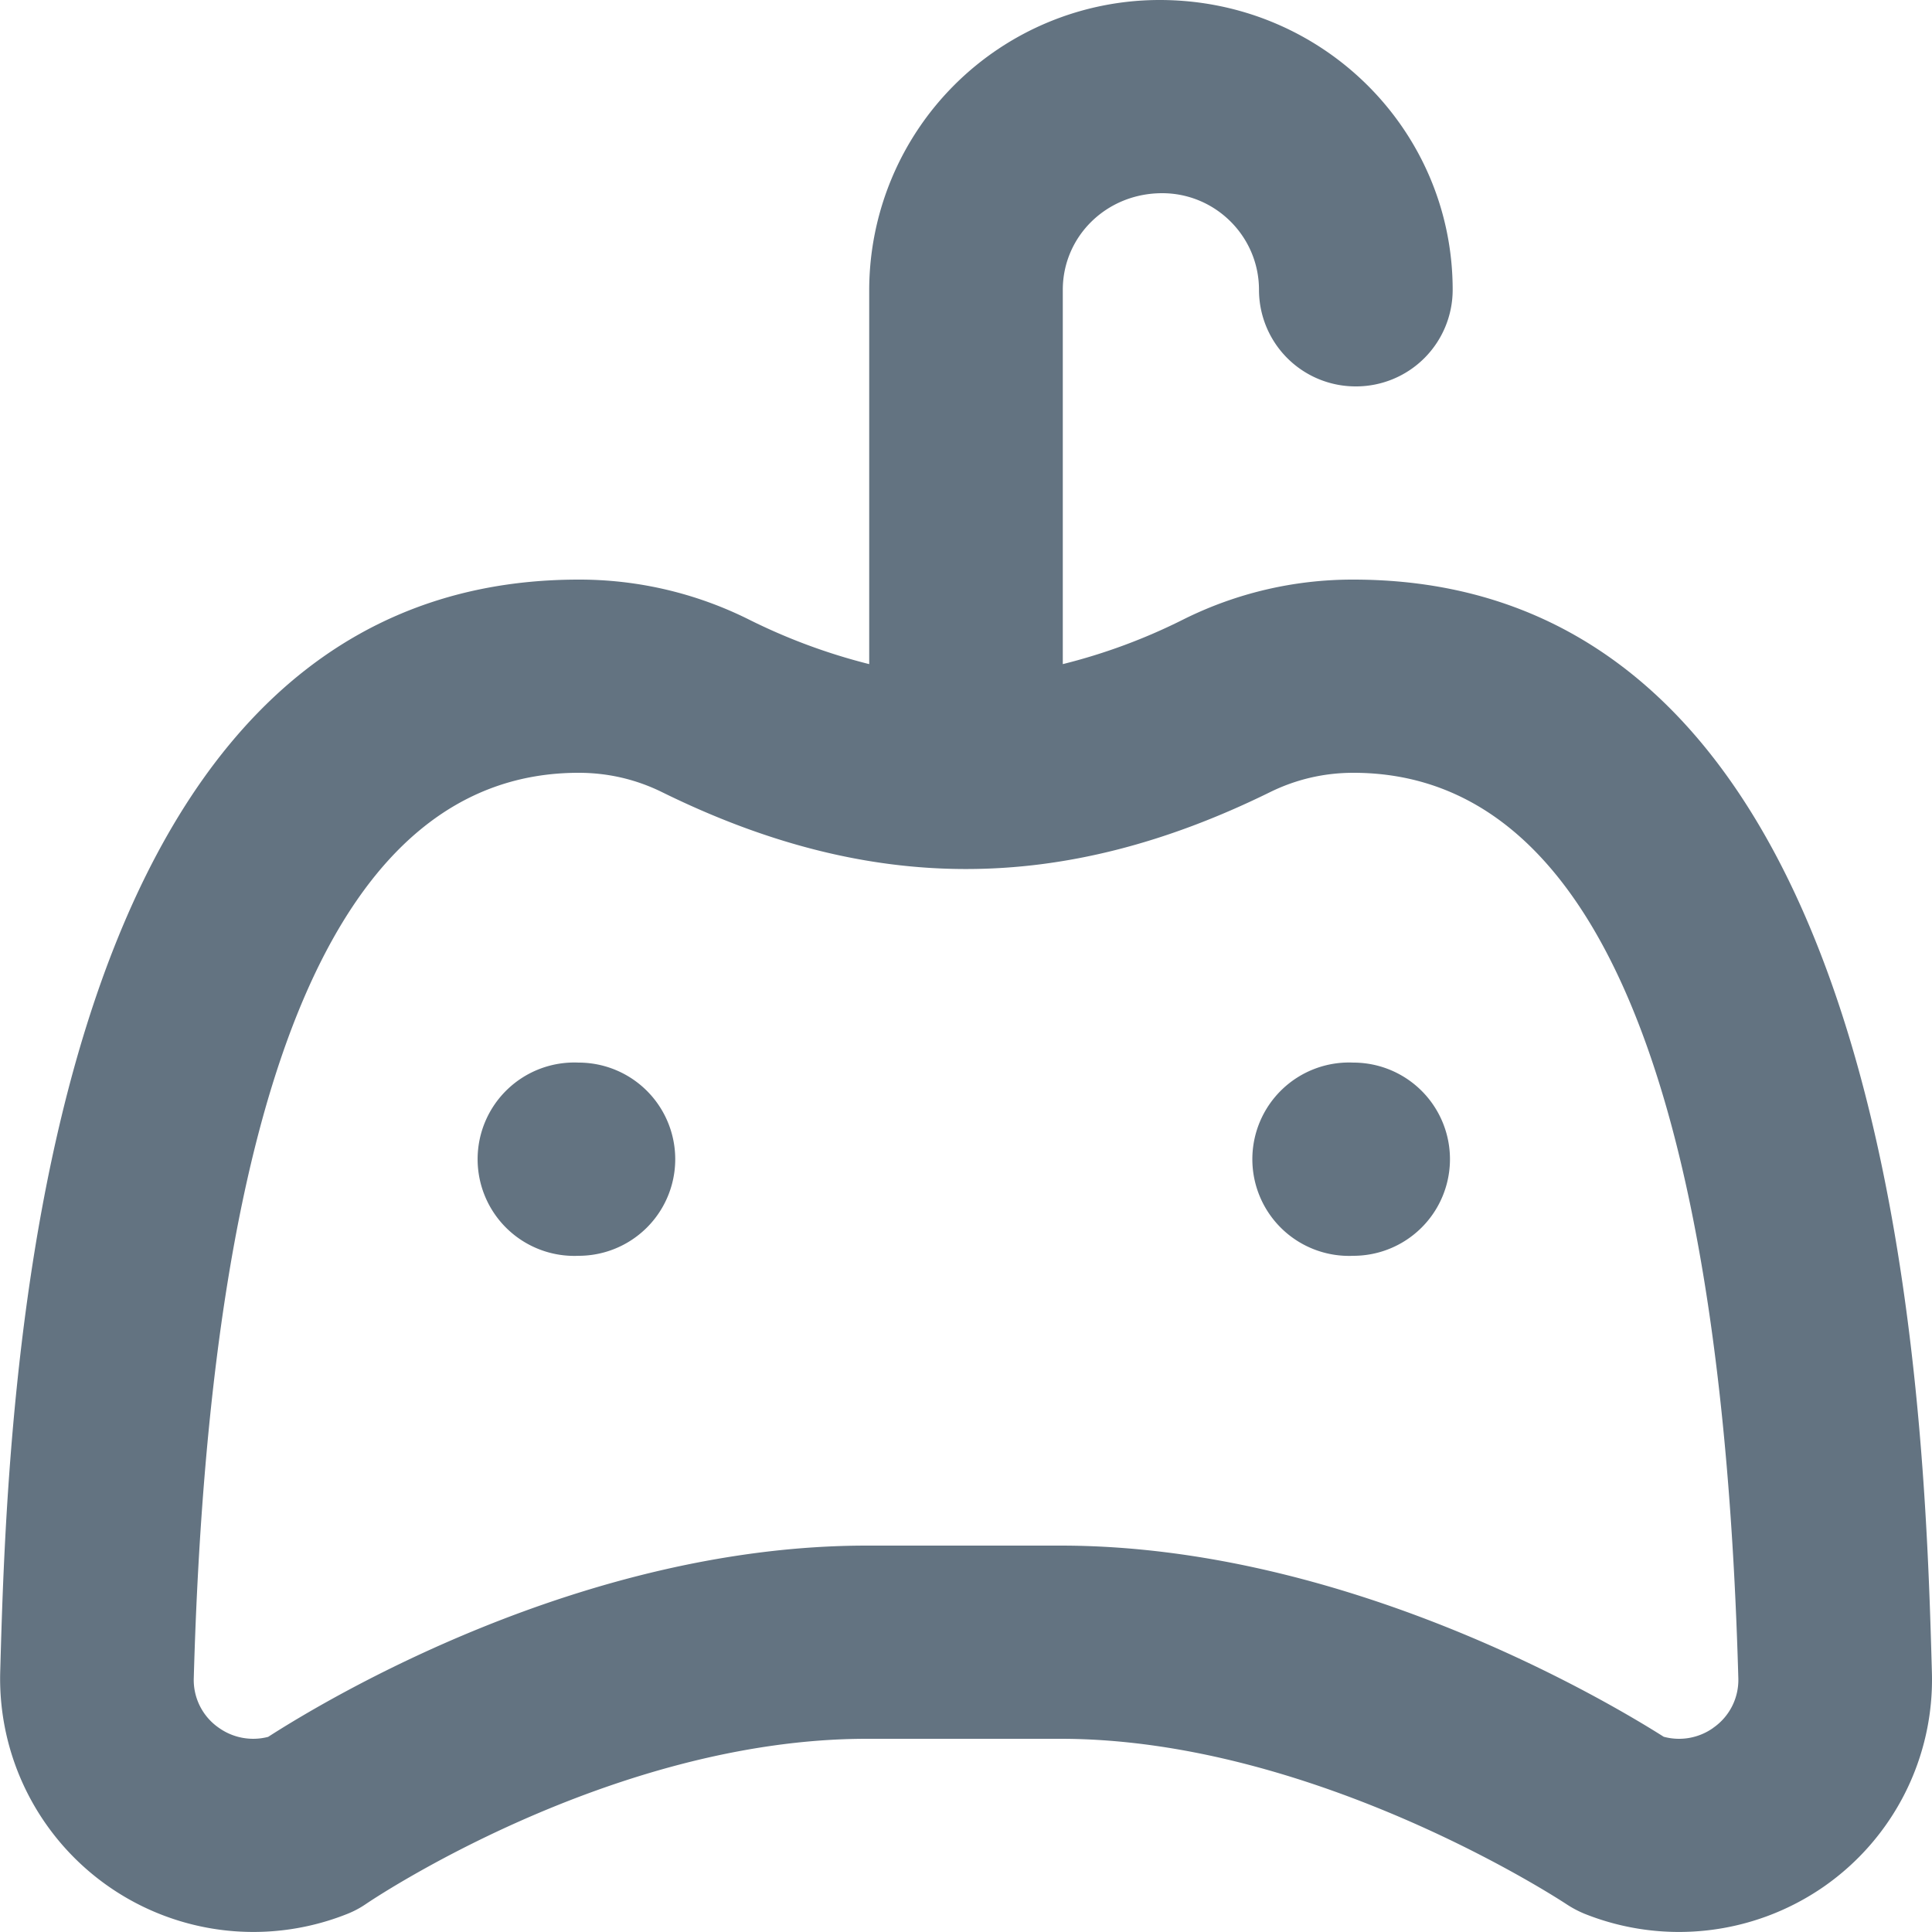 <svg xmlns="http://www.w3.org/2000/svg" viewBox="0 0 20 20"><path fill="#637381" d="M14.01 6a3.92 3.92 0 0 0-1.753.409 6.015 6.015 0 0 1-1.255.466V3c0-.551.45-1 1.029-1 .552 0 1.002.449 1.002 1a1 1 0 0 0 1.003 1 1 1 0 0 0 1.002-1c0-1.654-1.349-3-3.033-3a3.007 3.007 0 0 0-3.007 3v3.875a6.123 6.123 0 0 1-1.252-.465A3.926 3.926 0 0 0 5.99 6C.32 6 .08 14.515.002 17.314a2.622 2.622 0 0 0 3.595 2.498.988.988 0 0 0 .197-.106C3.818 19.69 6.309 18 8.974 18h2.004c2.652 0 5.213 1.696 5.238 1.712a1.1 1.1 0 0 0 .189.1 2.631 2.631 0 0 0 2.477-.283 2.61 2.61 0 0 0 1.117-2.215C19.921 14.515 19.684 6 14.01 6m3.724 11.888a.61.61 0 0 1-.511.091C16.629 17.603 13.934 16 10.978 16H8.973c-2.95 0-5.6 1.596-6.197 1.98a.613.613 0 0 1-.508-.092.602.602 0 0 1-.262-.519C2.18 11.153 3.52 8 5.99 8c.305 0 .596.068.867.202 2.152 1.059 4.135 1.059 6.289-.001.27-.133.56-.201.864-.201 2.47 0 3.811 3.153 3.985 9.369a.602.602 0 0 1-.262.519M5.99 11a1.001 1.001 0 1 0 0 2 1 1 0 1 0 0-2m8.02 0a1.001 1.001 0 1 0 0 2 1 1 0 1 0 0-2"/></svg>
